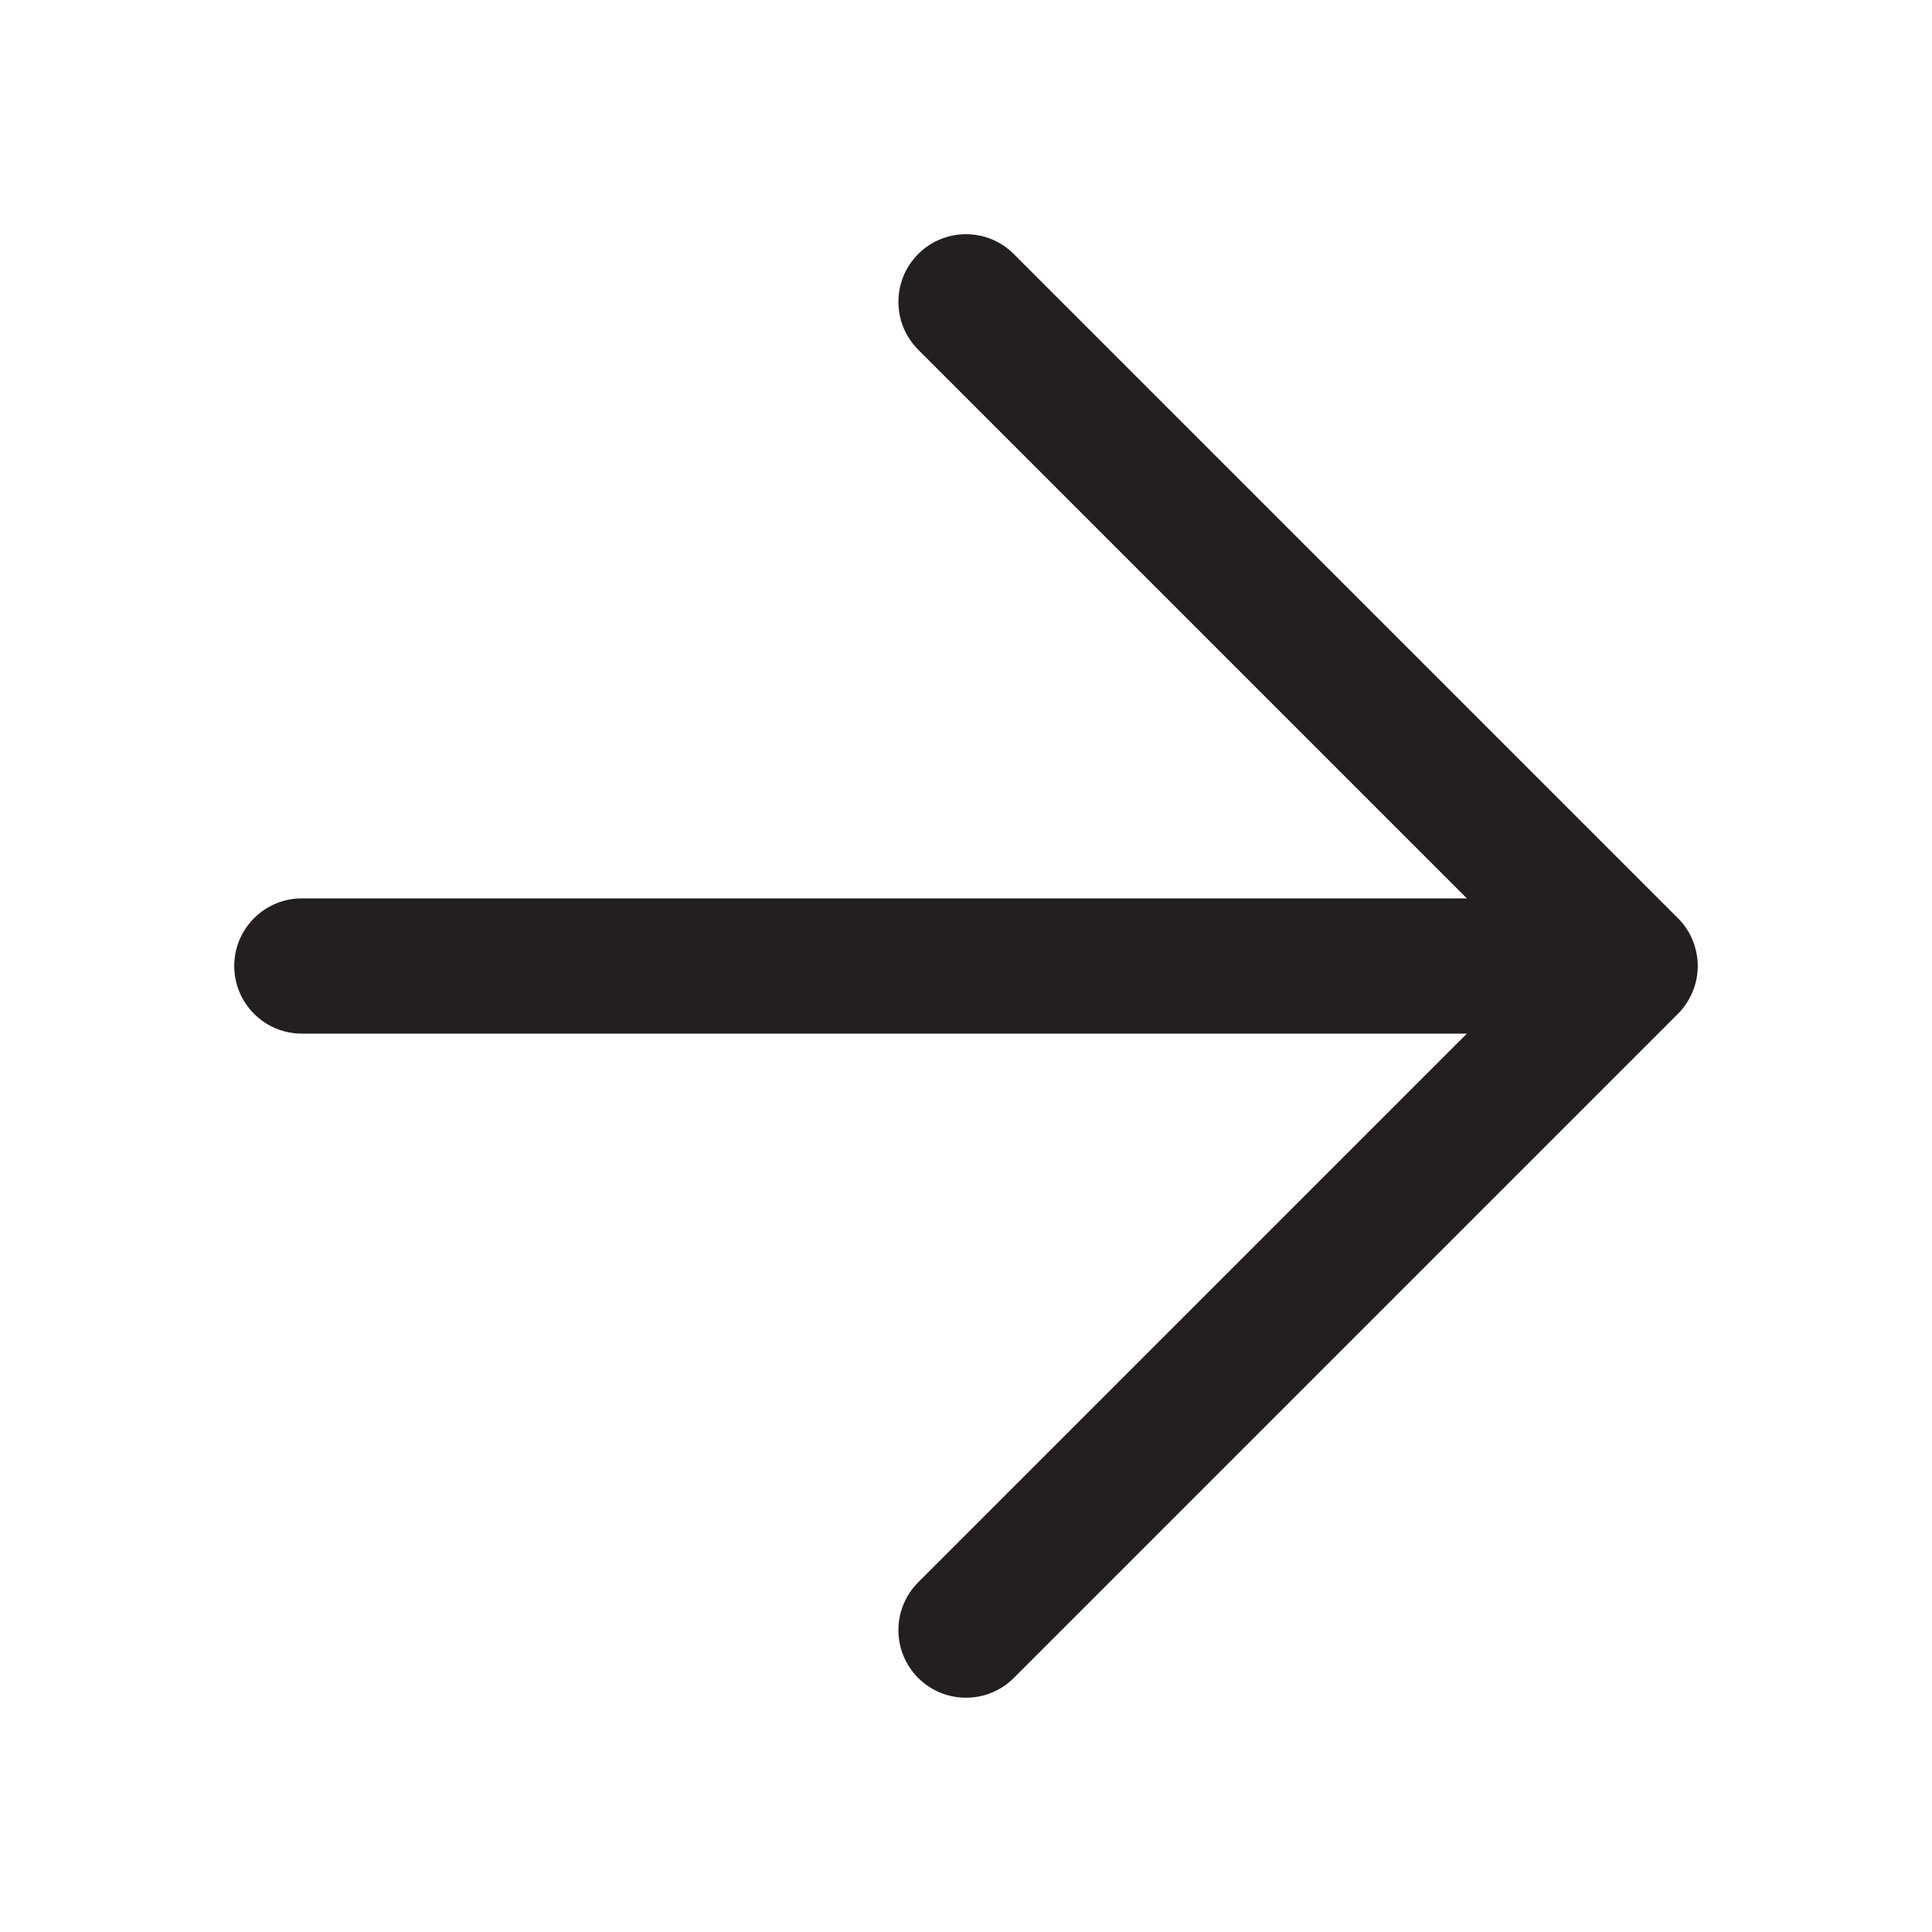 <?xml version="1.0" encoding="UTF-8"?>
<svg id="icons" xmlns="http://www.w3.org/2000/svg" viewBox="0 0 200 200">
  <defs>
    <style>
      .cls-1 {
        fill: #231f20;
      }
    </style>
  </defs>
  <path class="cls-1" d="m174.16,104.43c.43-.52.78-1.09,1.04-1.71-.26.62-.61,1.2-1.04,1.71Z"/>
  <path class="cls-1" d="m174.57,96.11c.25.36.46.75.63,1.16-.18-.4-.38-.79-.63-1.16Z"/>
  <path class="cls-1" d="m175.45,102.03c.1-.31.17-.63.21-.96-.04.33-.12.65-.21.96Z"/>
  <path class="cls-1" d="m175.75,100c0,1.85-.75,3.64-2.05,4.95,0,0-68.75,68.75-68.75,68.75-2.74,2.73-7.16,2.73-9.9,0-2.73-2.74-2.73-7.17,0-9.9l56.8-56.8H31.25c-3.87,0-7-3.14-7-7s3.13-7,7-7h120.6l-56.8-56.8c-2.73-2.74-2.73-7.17,0-9.9,2.73-2.74,7.17-2.74,9.9,0l68.75,68.75c1.31,1.3,2.05,3.11,2.05,4.95Z"/>
</svg>